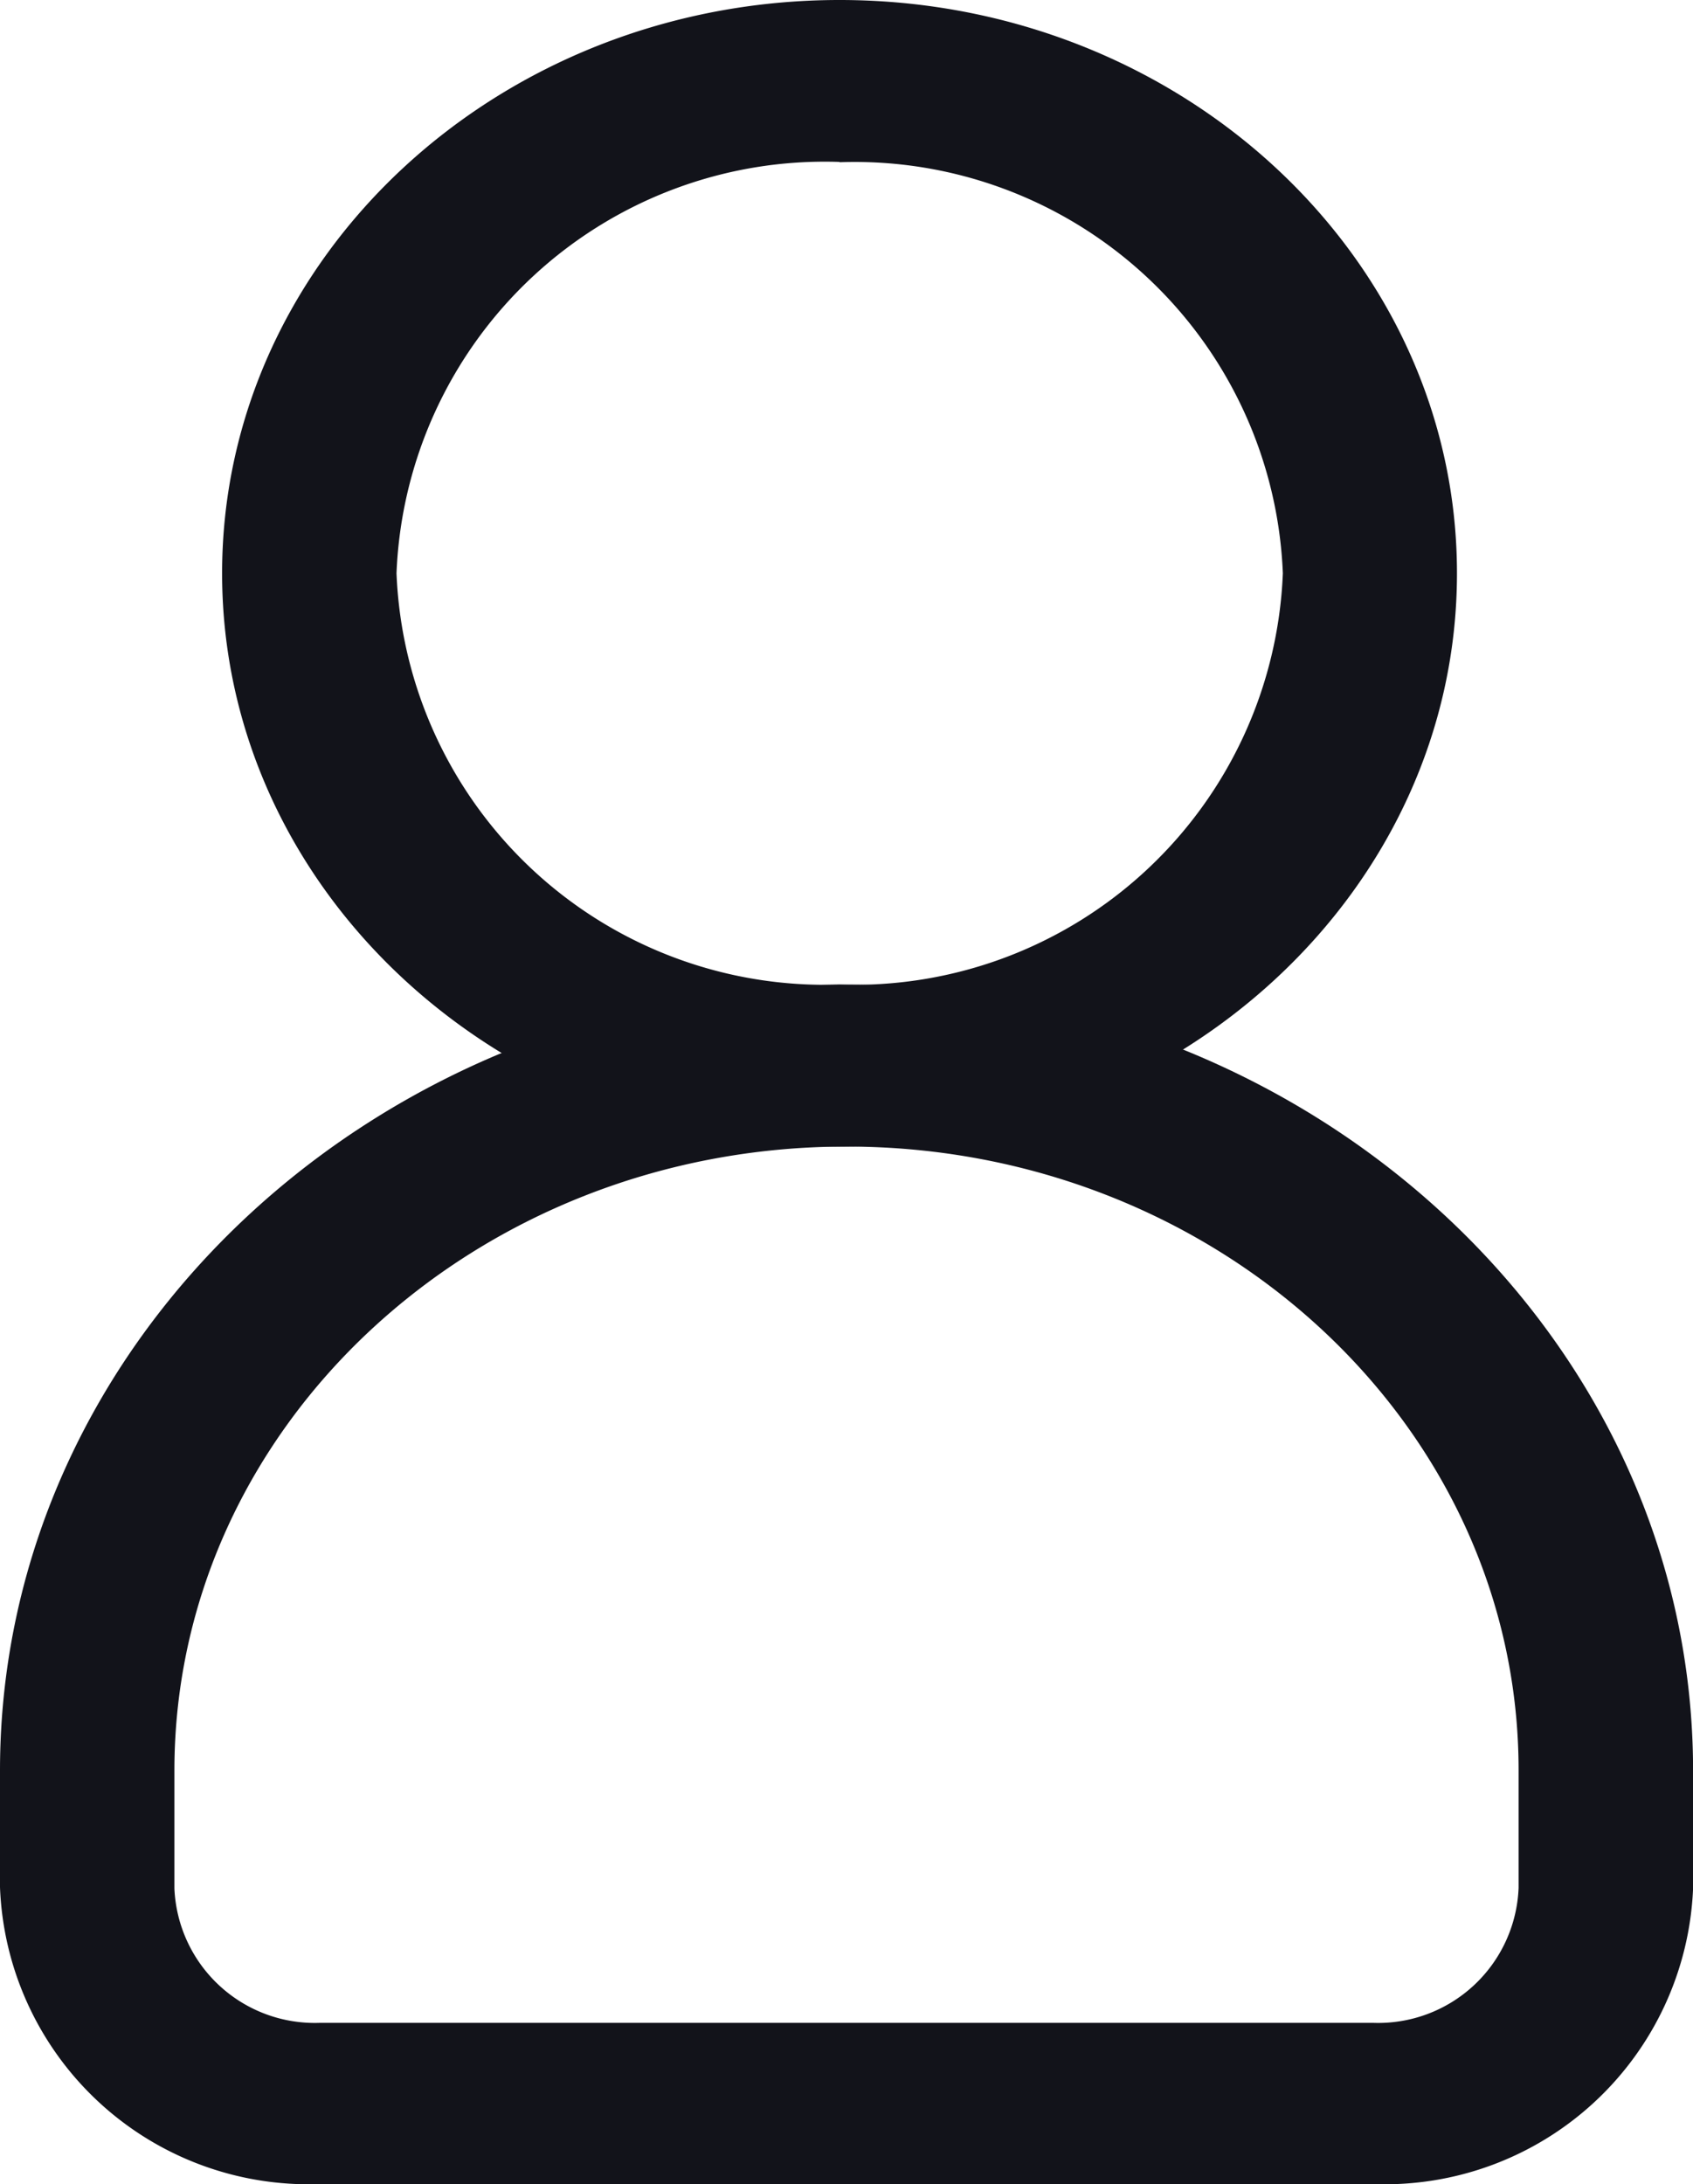 <svg id="Syzee_Icons-28" xmlns="http://www.w3.org/2000/svg" width="22.967" height="29.618" viewBox="0 0 22.967 29.618">
  <g id="Group_9436" data-name="Group 9436" transform="translate(3.013)">
    <path id="Path_3842" data-name="Path 3842" d="M10.286,15.549c-4.622,0-8.376-3.485-8.376-7.774S5.664,0,10.286,0s8.376,3.485,8.376,7.774S14.908,15.549,10.286,15.549Zm0-13.353a5.814,5.814,0,0,0-6.01,5.578,5.814,5.814,0,0,0,6.01,5.578A5.814,5.814,0,0,0,16.3,7.774,5.814,5.814,0,0,0,10.286,2.2Z" transform="translate(-1.91)" fill="#12131a"/>
  </g>
  <g id="Group_9437" data-name="Group 9437" transform="translate(0 13.353)">
    <path id="Path_3843" data-name="Path 3843" d="M18.629,25.386H4.338A4.188,4.188,0,0,1,0,21.36V19.779C0,13.908,5.158,9.12,11.484,9.12s11.484,4.788,11.484,10.659v1.6A4.186,4.186,0,0,1,18.629,25.386Zm-7.146-14.07c-5.032,0-9.117,3.792-9.117,8.462v1.6A1.906,1.906,0,0,0,4.338,23.2H18.629a1.906,1.906,0,0,0,1.972-1.83v-1.6C20.6,15.108,16.516,11.316,11.484,11.316Z" transform="translate(0 -9.12)" fill="#12131a"/>
  </g>
</svg>
